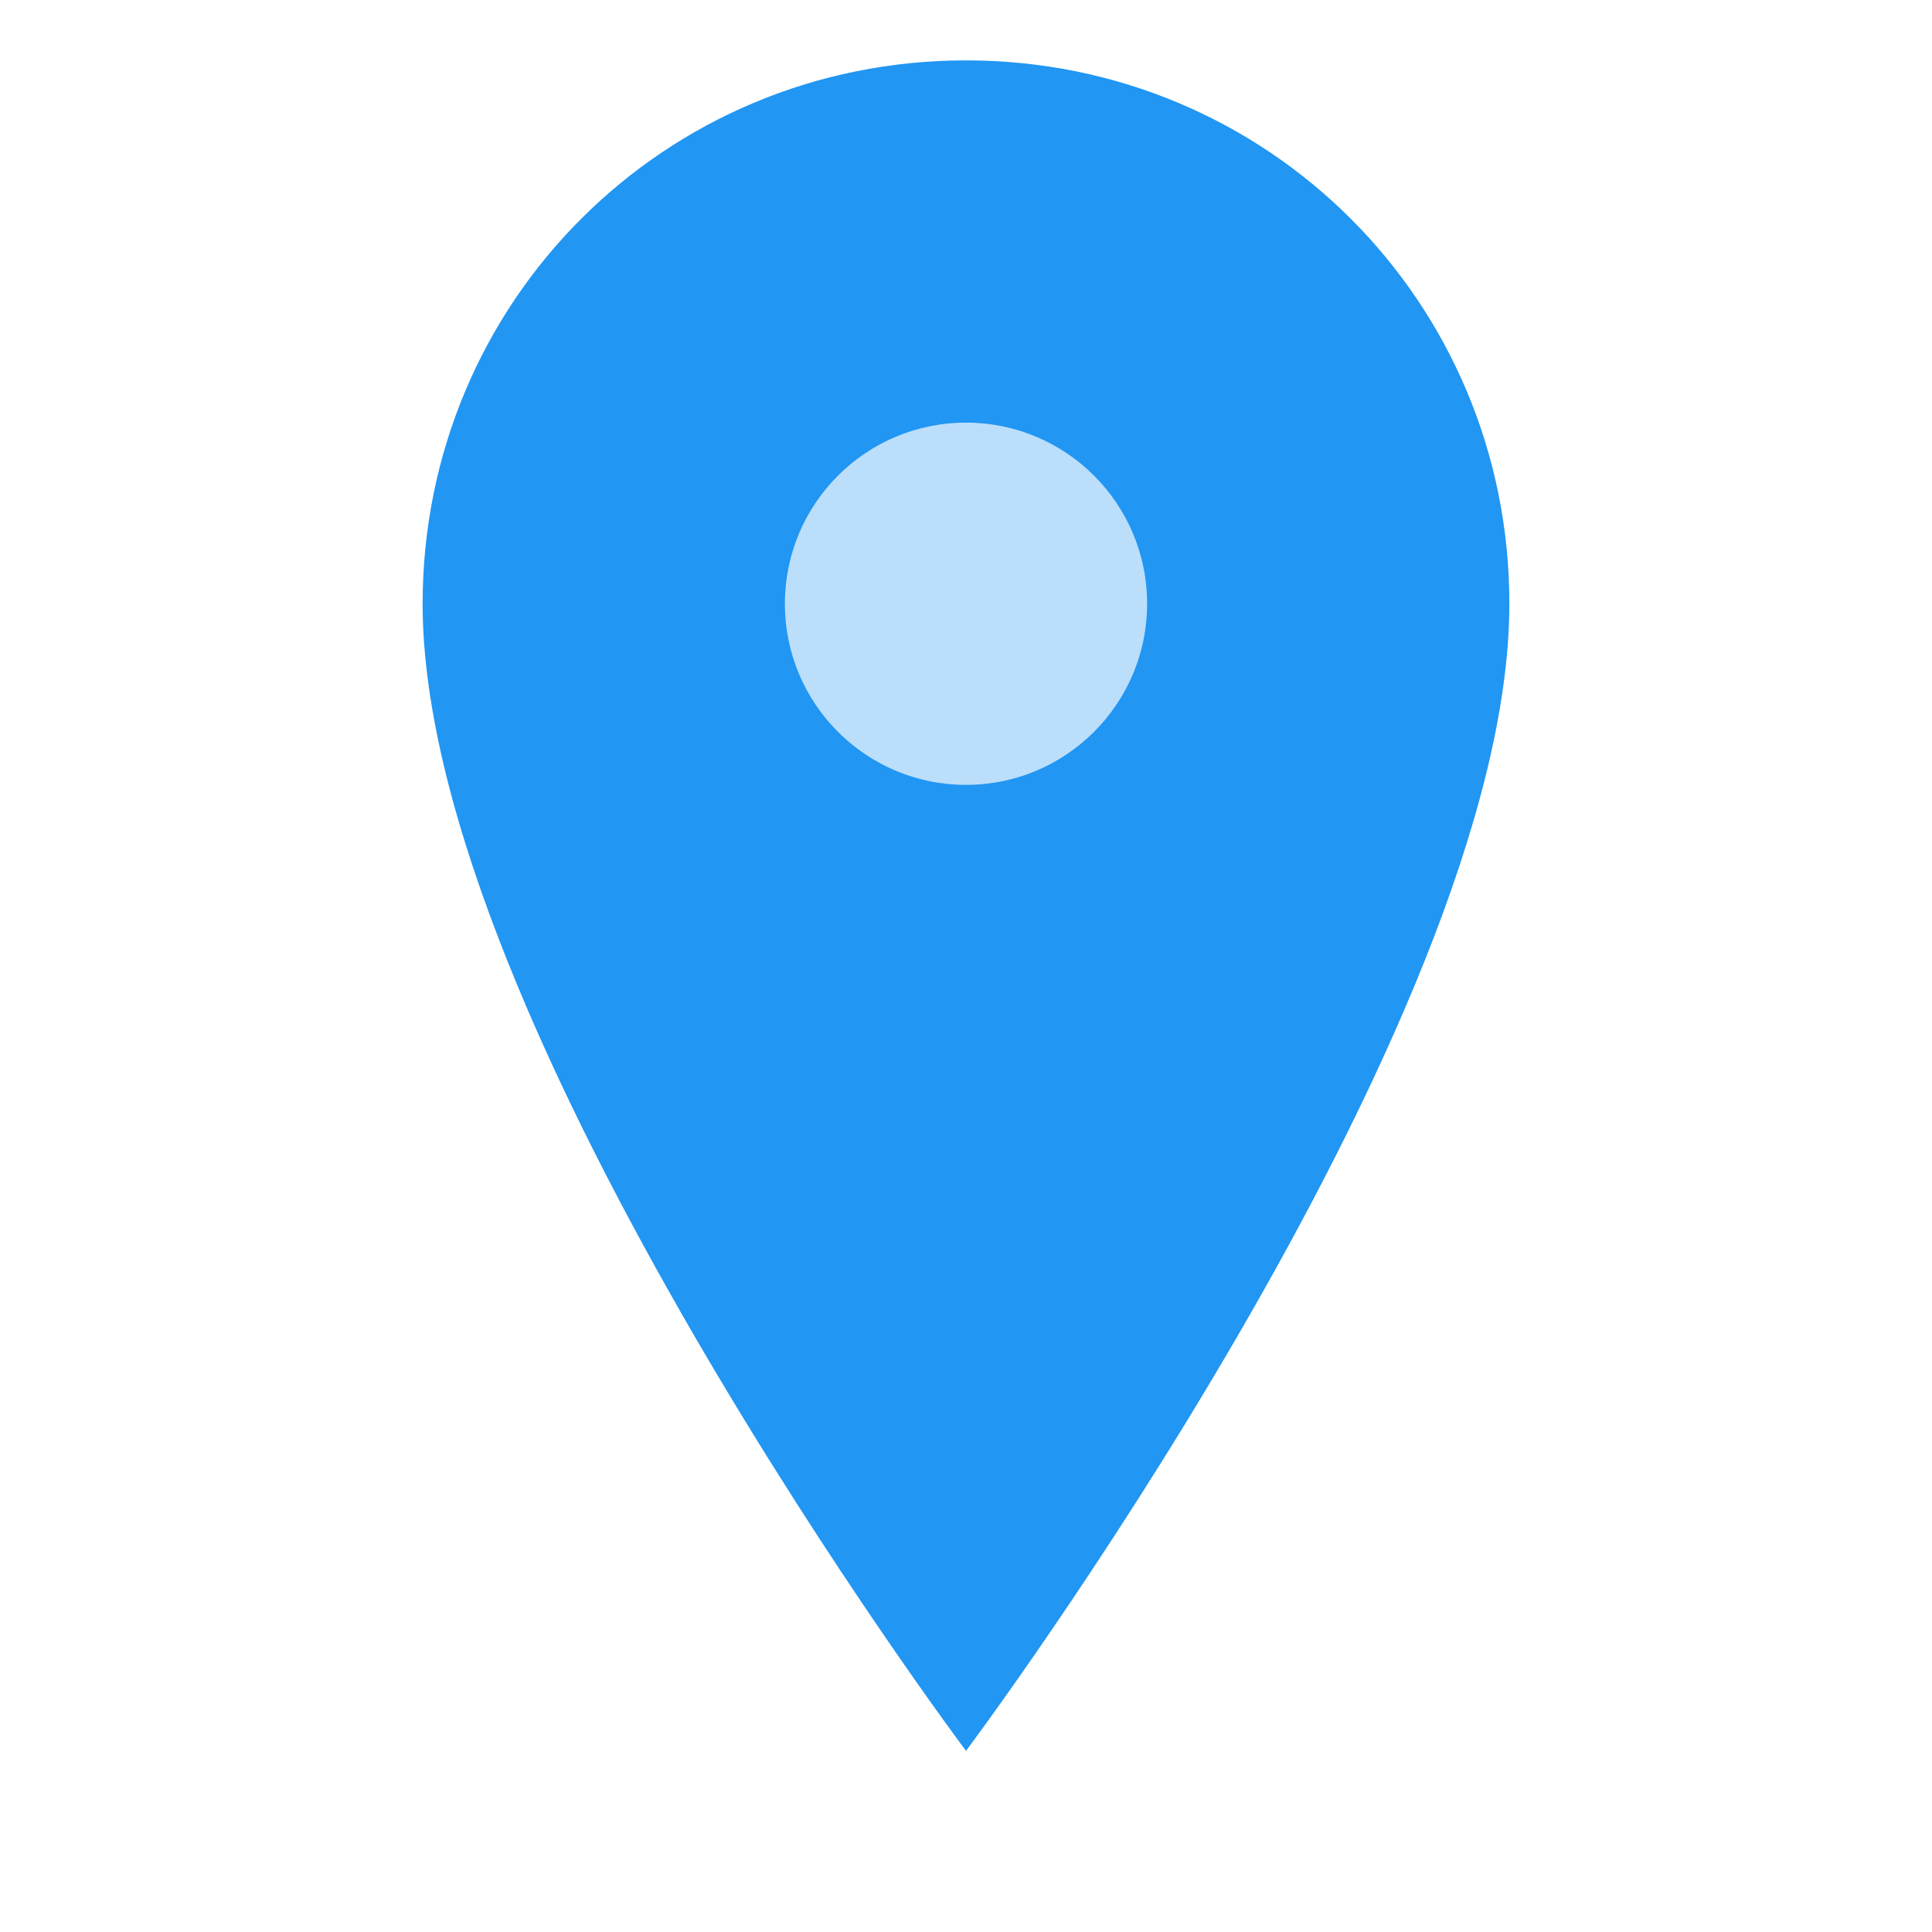 <svg width="30" height="30" viewBox="0 0 64 64" xmlns="http://www.w3.org/2000/svg">
  <path d="M32 2C22 2 14 10 14 20c0 14 18 38 18 38s18-24 18-38c0-10-8-18-18-18z" fill="#2196F3"/>
  <circle cx="32" cy="20" r="6" fill="#BBDEFB"/>
</svg>
